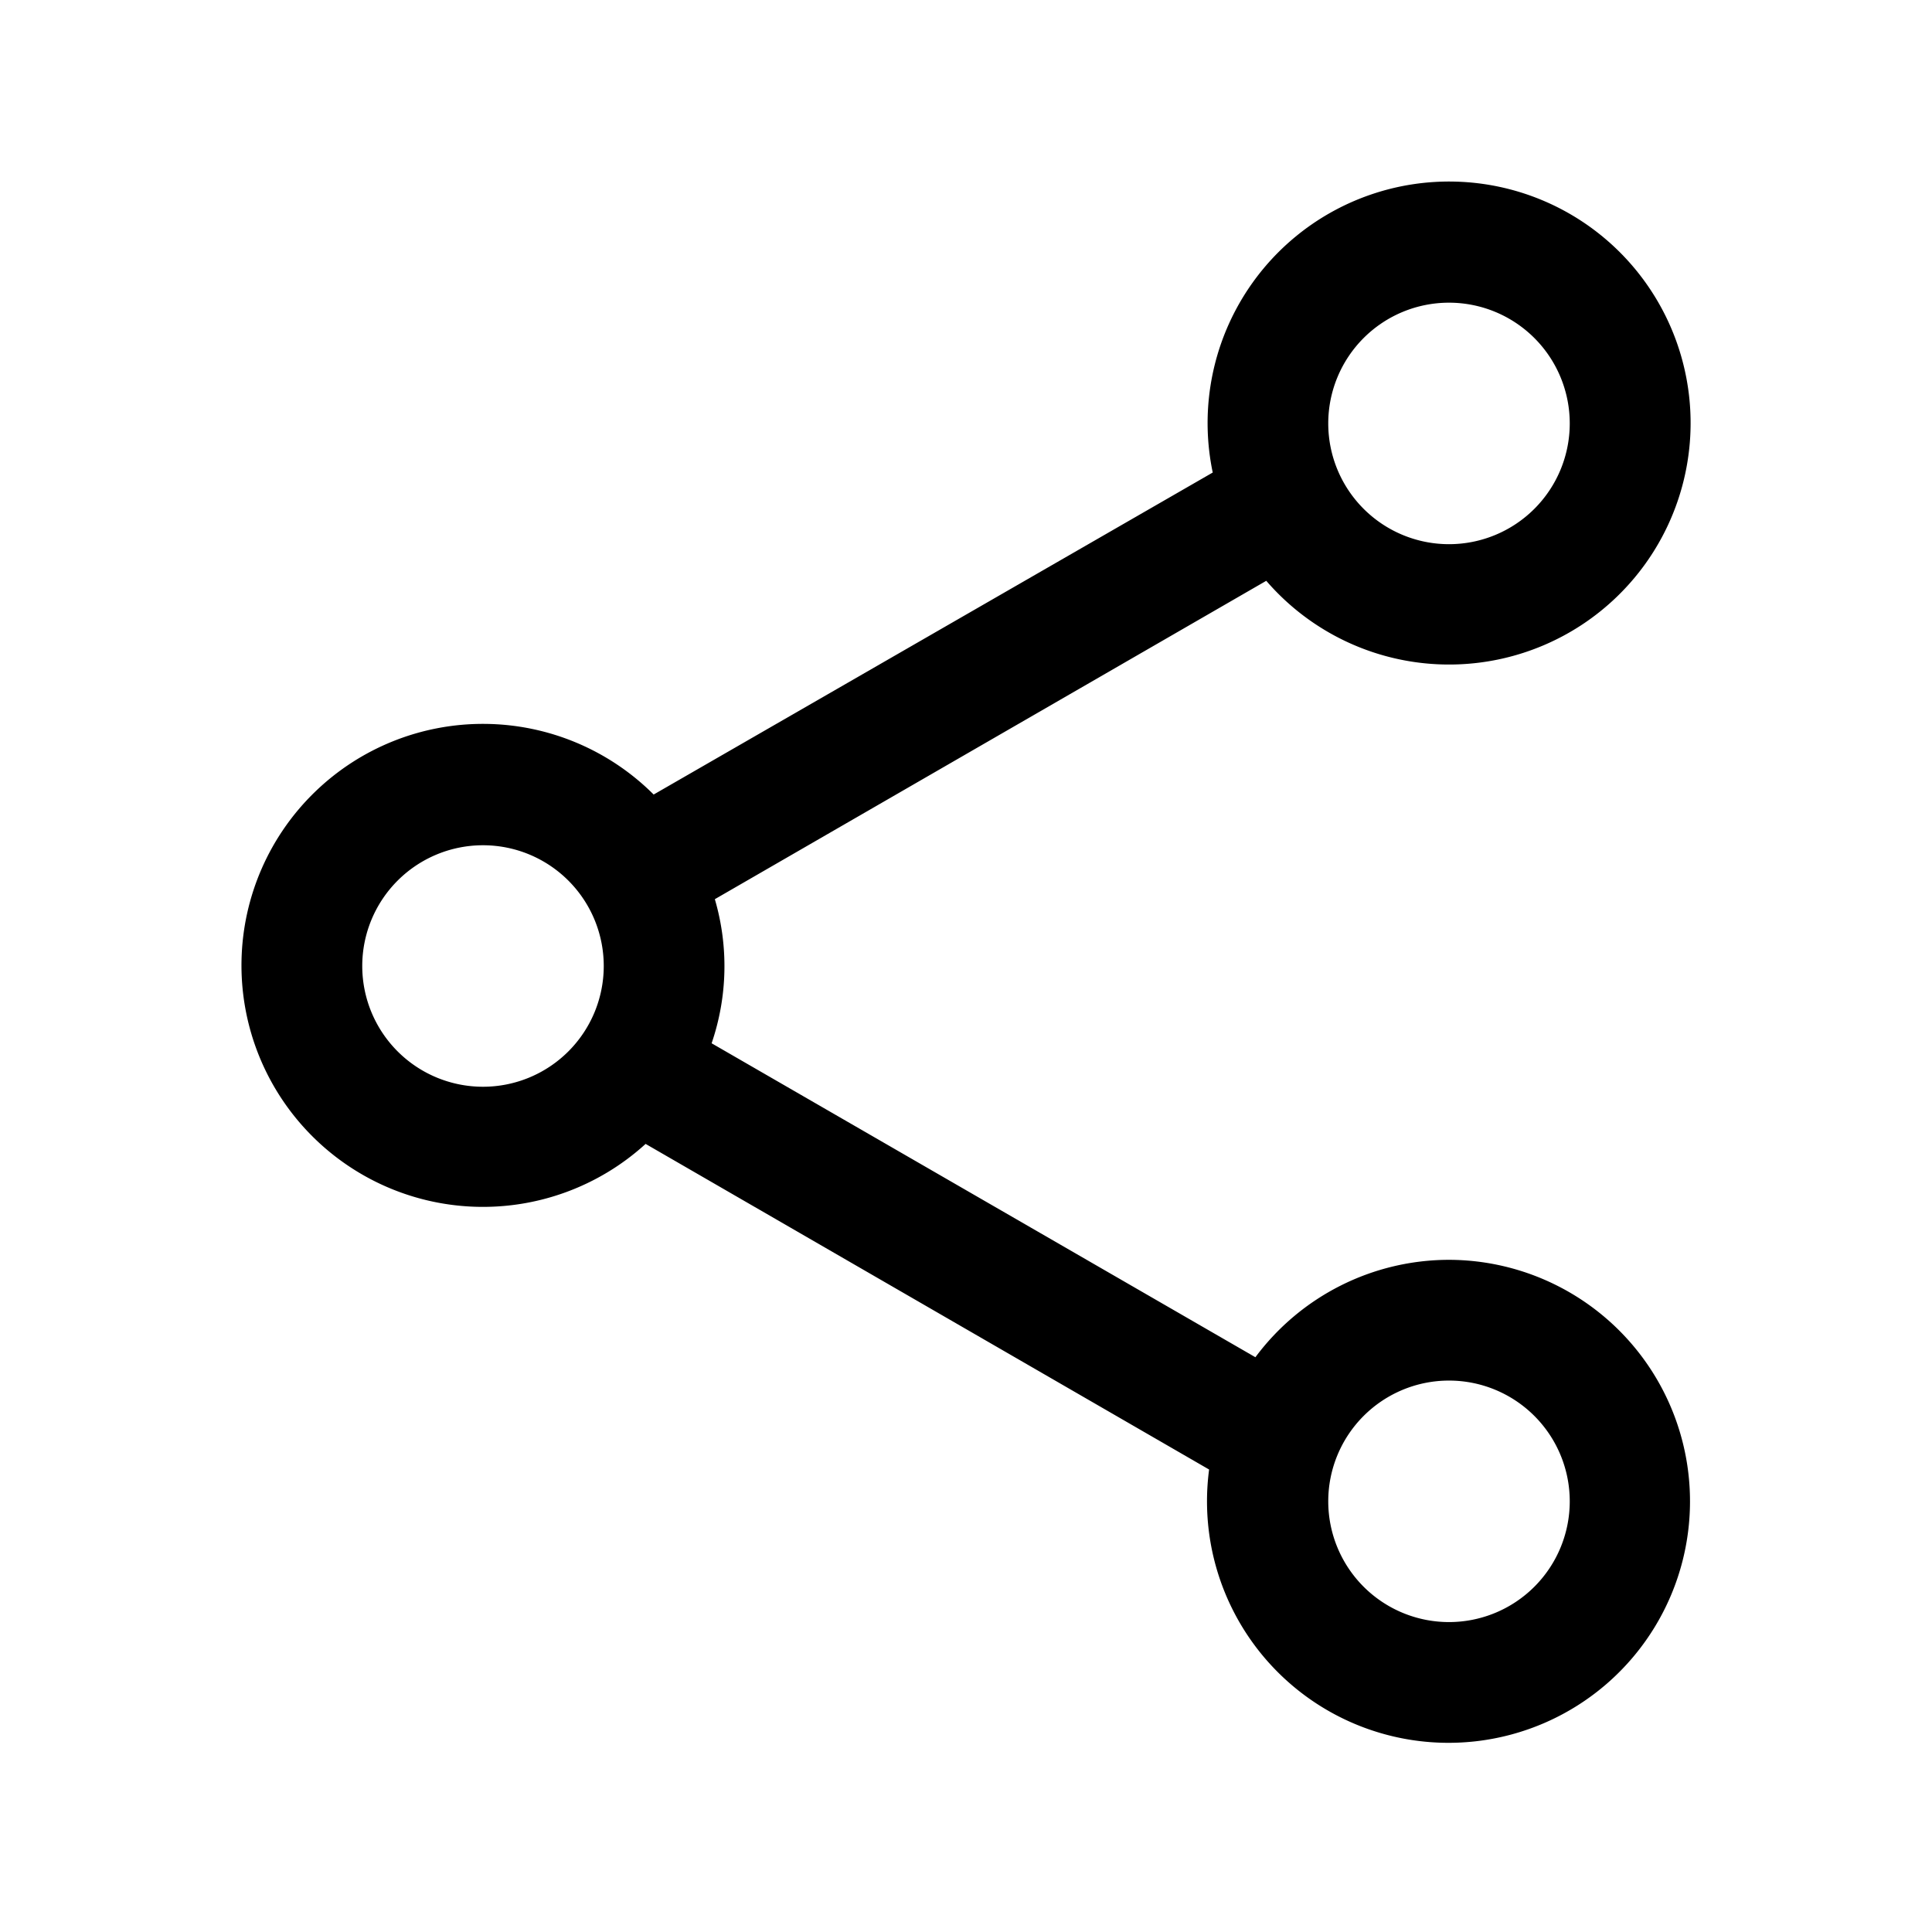 <svg xmlns="http://www.w3.org/2000/svg" width="24" height="24" fill="currentColor" role="img" viewBox="0 0 48 48"><path d="M36 31.3a6 6 0 00-4.81 2.42l-13.51-7.8a5.92 5.92 0 00.08-3.58l13.7-7.91a6 6 0 10-1.33-2.69l-13.89 8a6 6 0 10-.2 8.68l14 8.09A6 6 0 1036 31.3zm0-23.78a3 3 0 11-3 3 3 3 0 013-3zM12 27a3 3 0 113-3 3 3 0 01-3 3zm24 13.3a3 3 0 113-3 3 3 0 01-3 3z"/></svg>